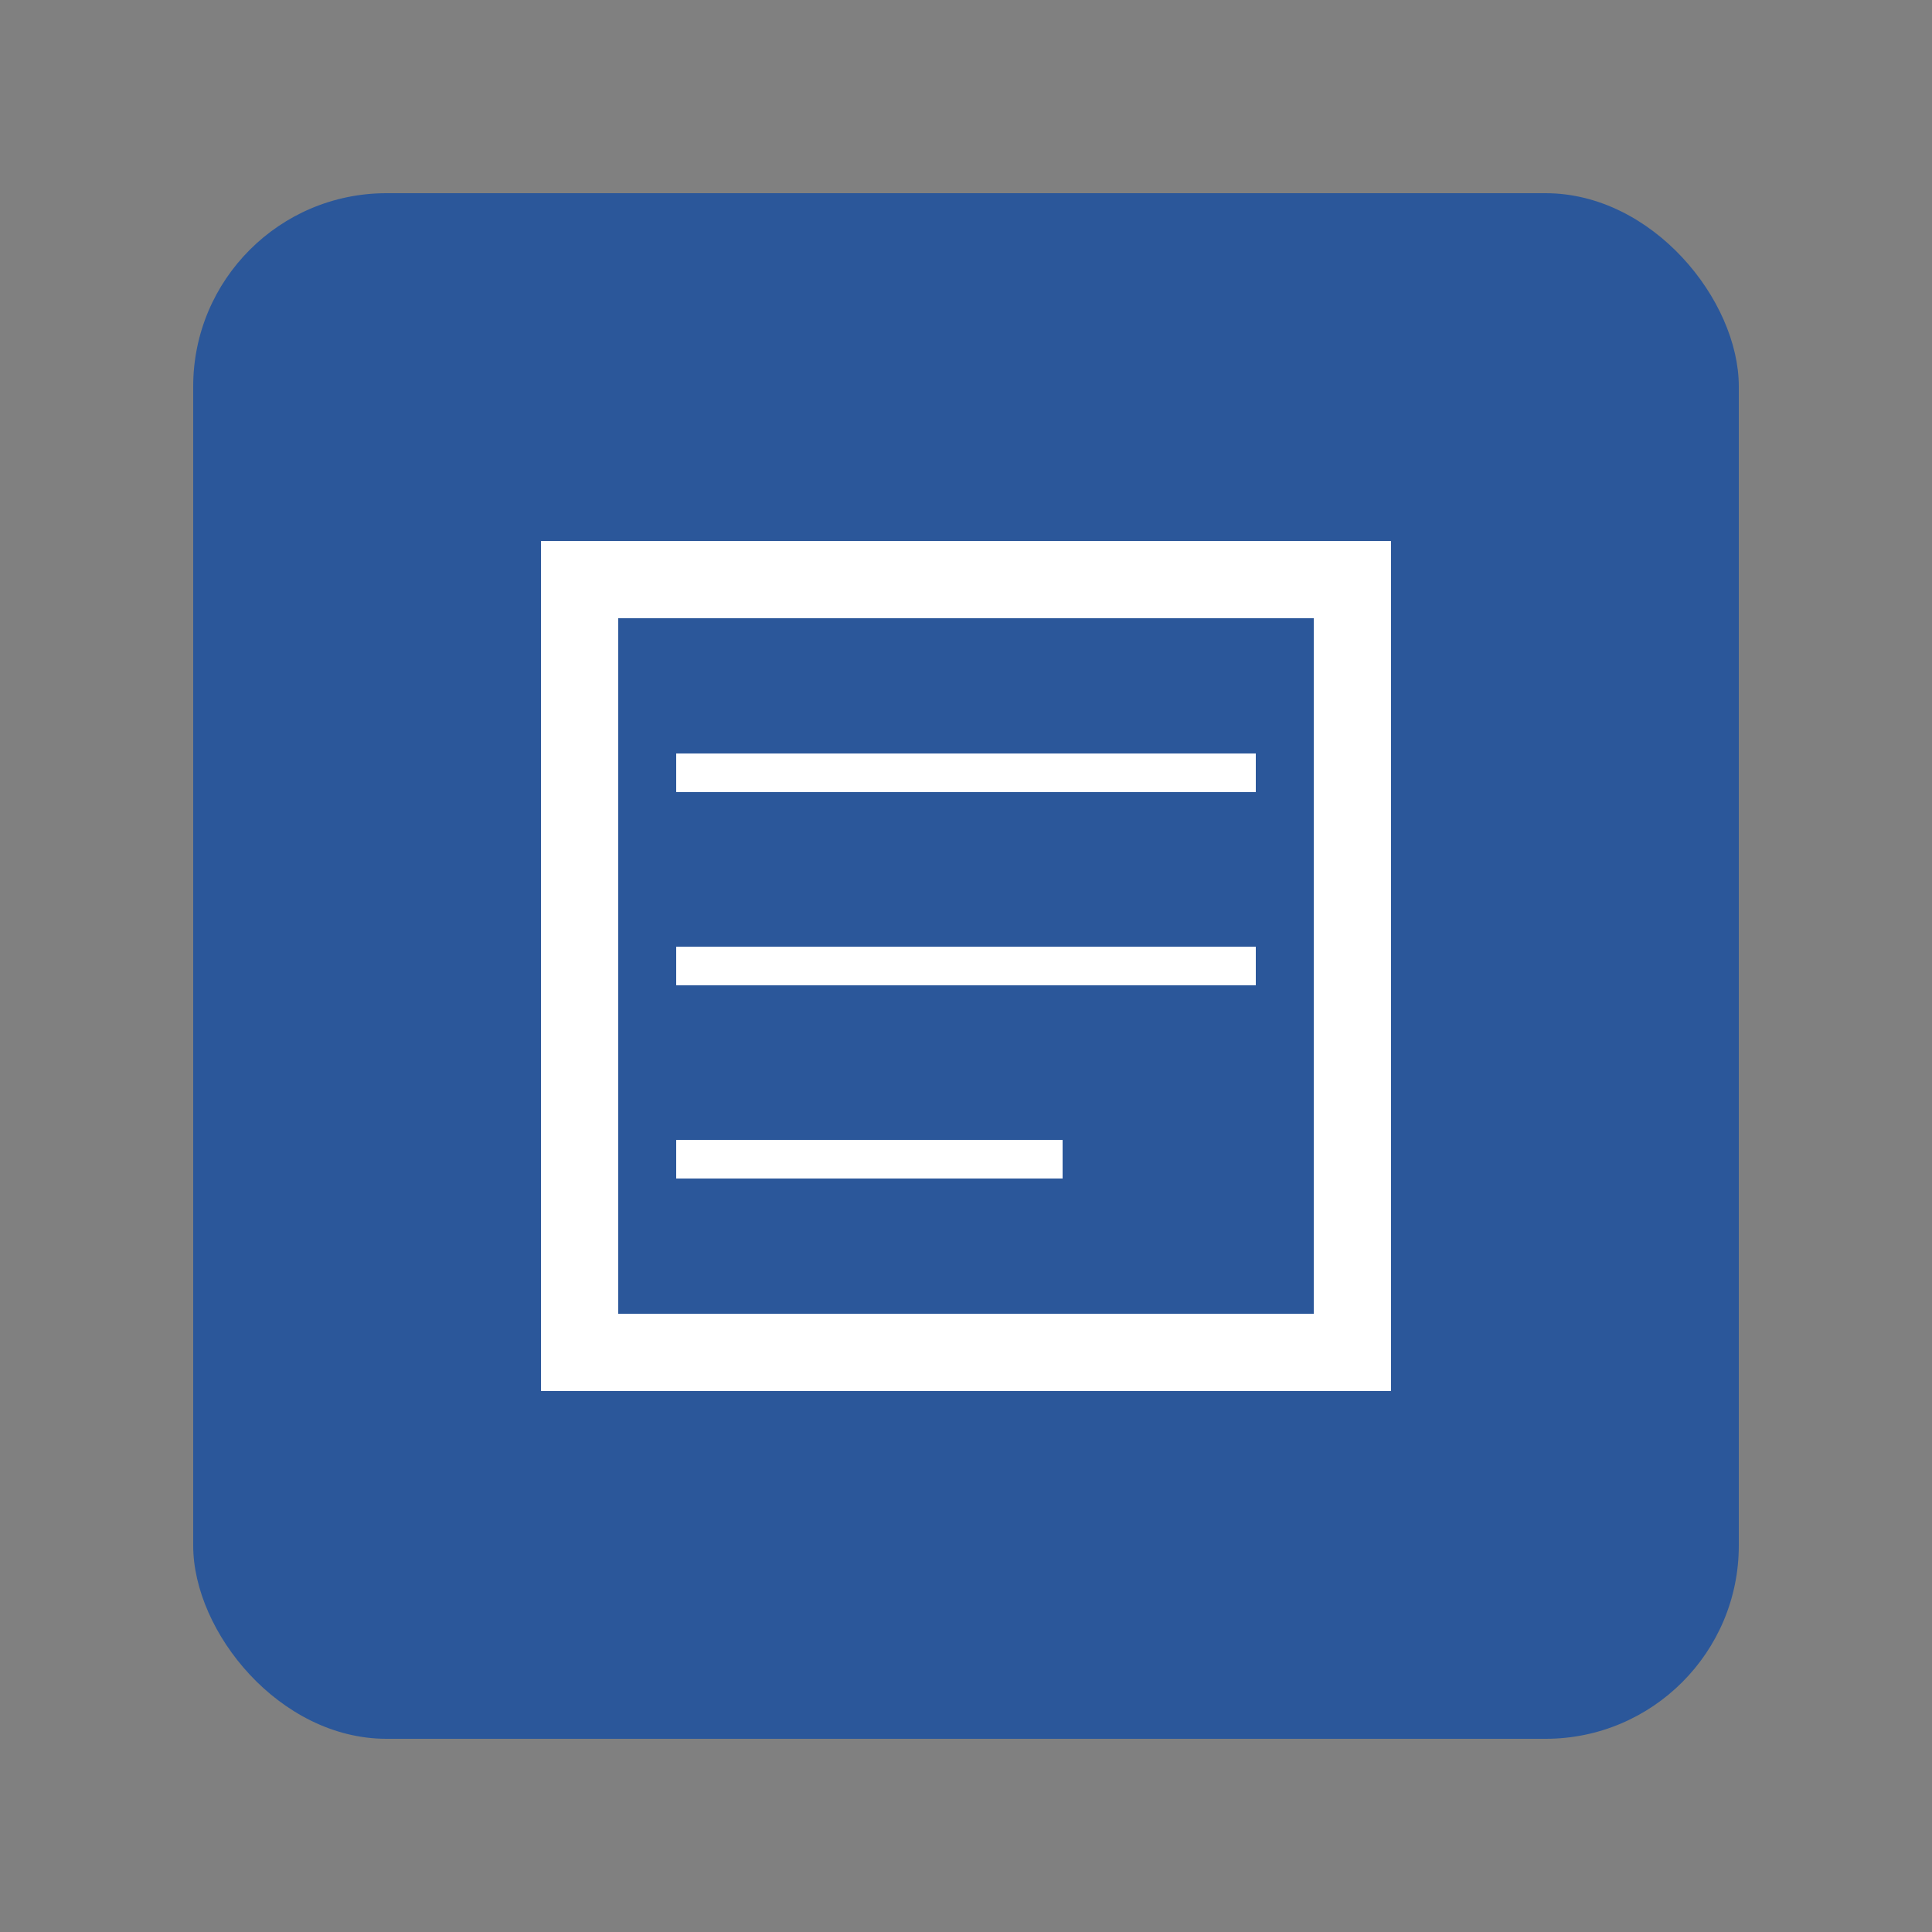 <svg xmlns="http://www.w3.org/2000/svg" viewBox="0 0 100 100">
  <rect x="0" y="0" width="100" height="100" fill="#808080" stroke="none"/>
  <rect x="10" y="10" width="80" height="80" rx="10" fill="#2B579A"/>
  <path d="M30 30 L70 30 L70 70 L30 70 Z" fill="none" stroke="white" stroke-width="4"/>
  <path d="M35 40 L65 40 M35 50 L65 50 M35 60 L55 60" stroke="white" stroke-width="2"/>
</svg>
